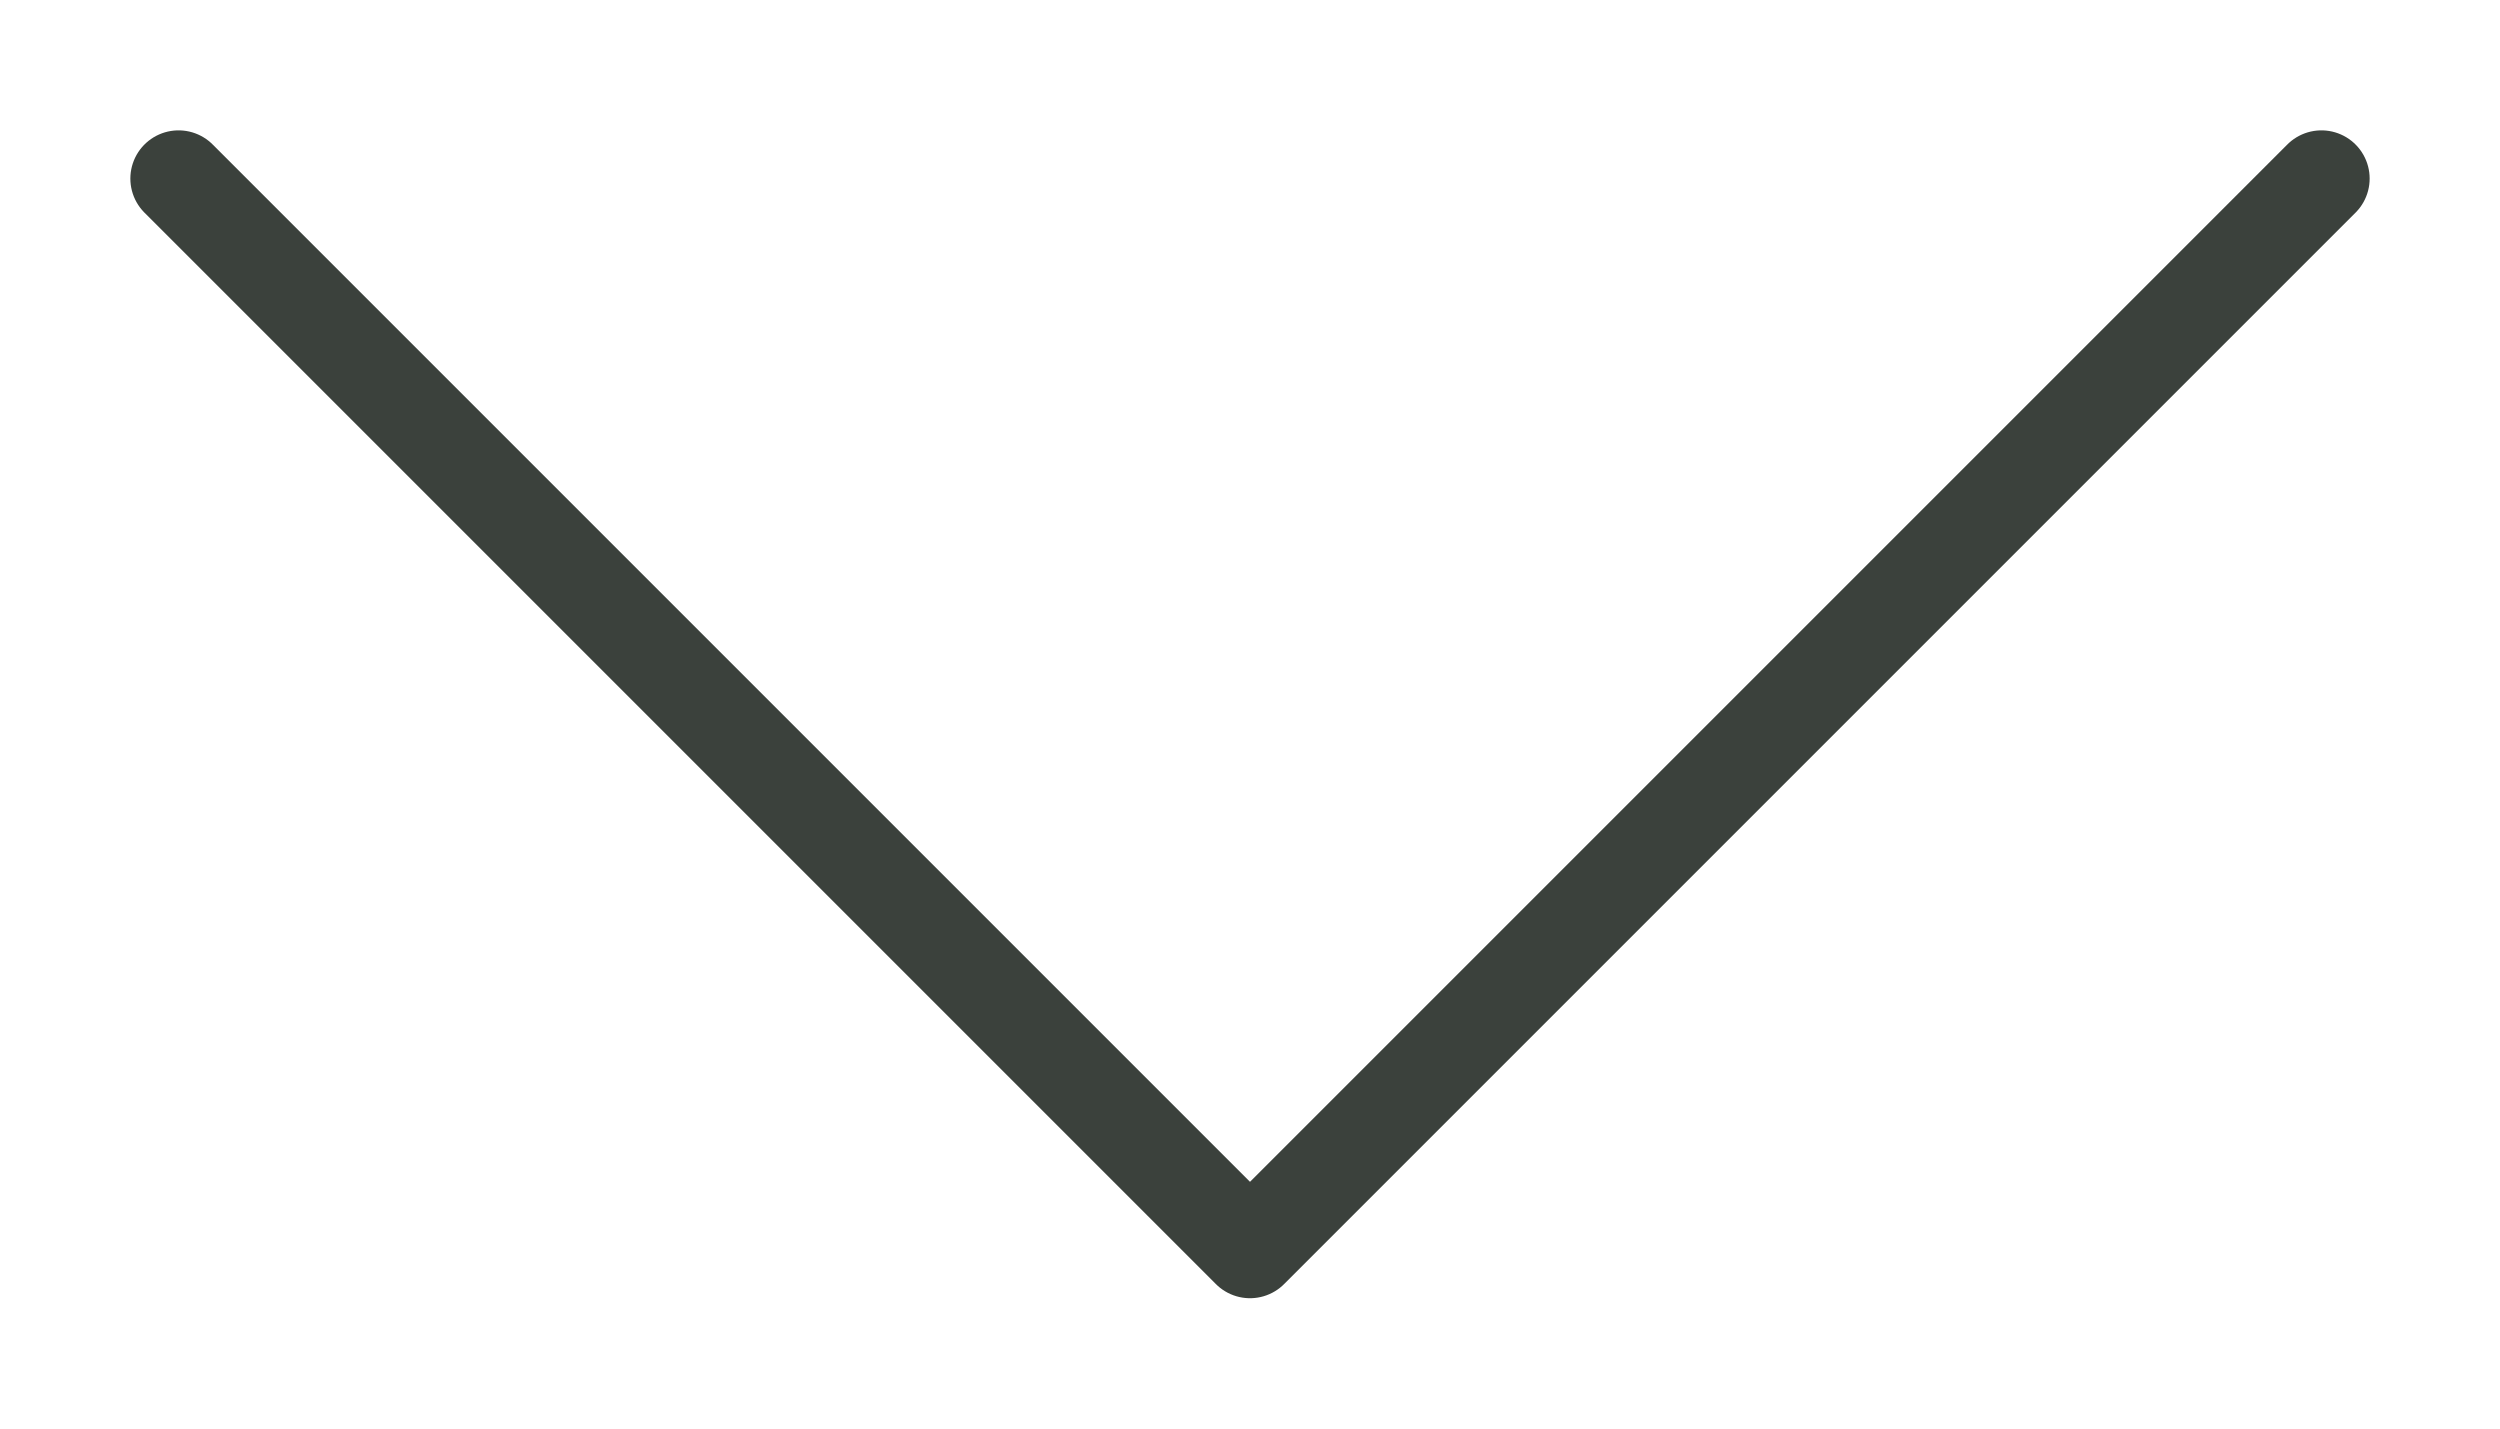 <svg width="14" height="8" viewBox="0 0 14 8" fill="none" xmlns="http://www.w3.org/2000/svg">
<path d="M1 1L7 7L13 1" stroke="#3B413C" stroke-width="0.54" stroke-linecap="round" stroke-linejoin="round"/>
</svg>
